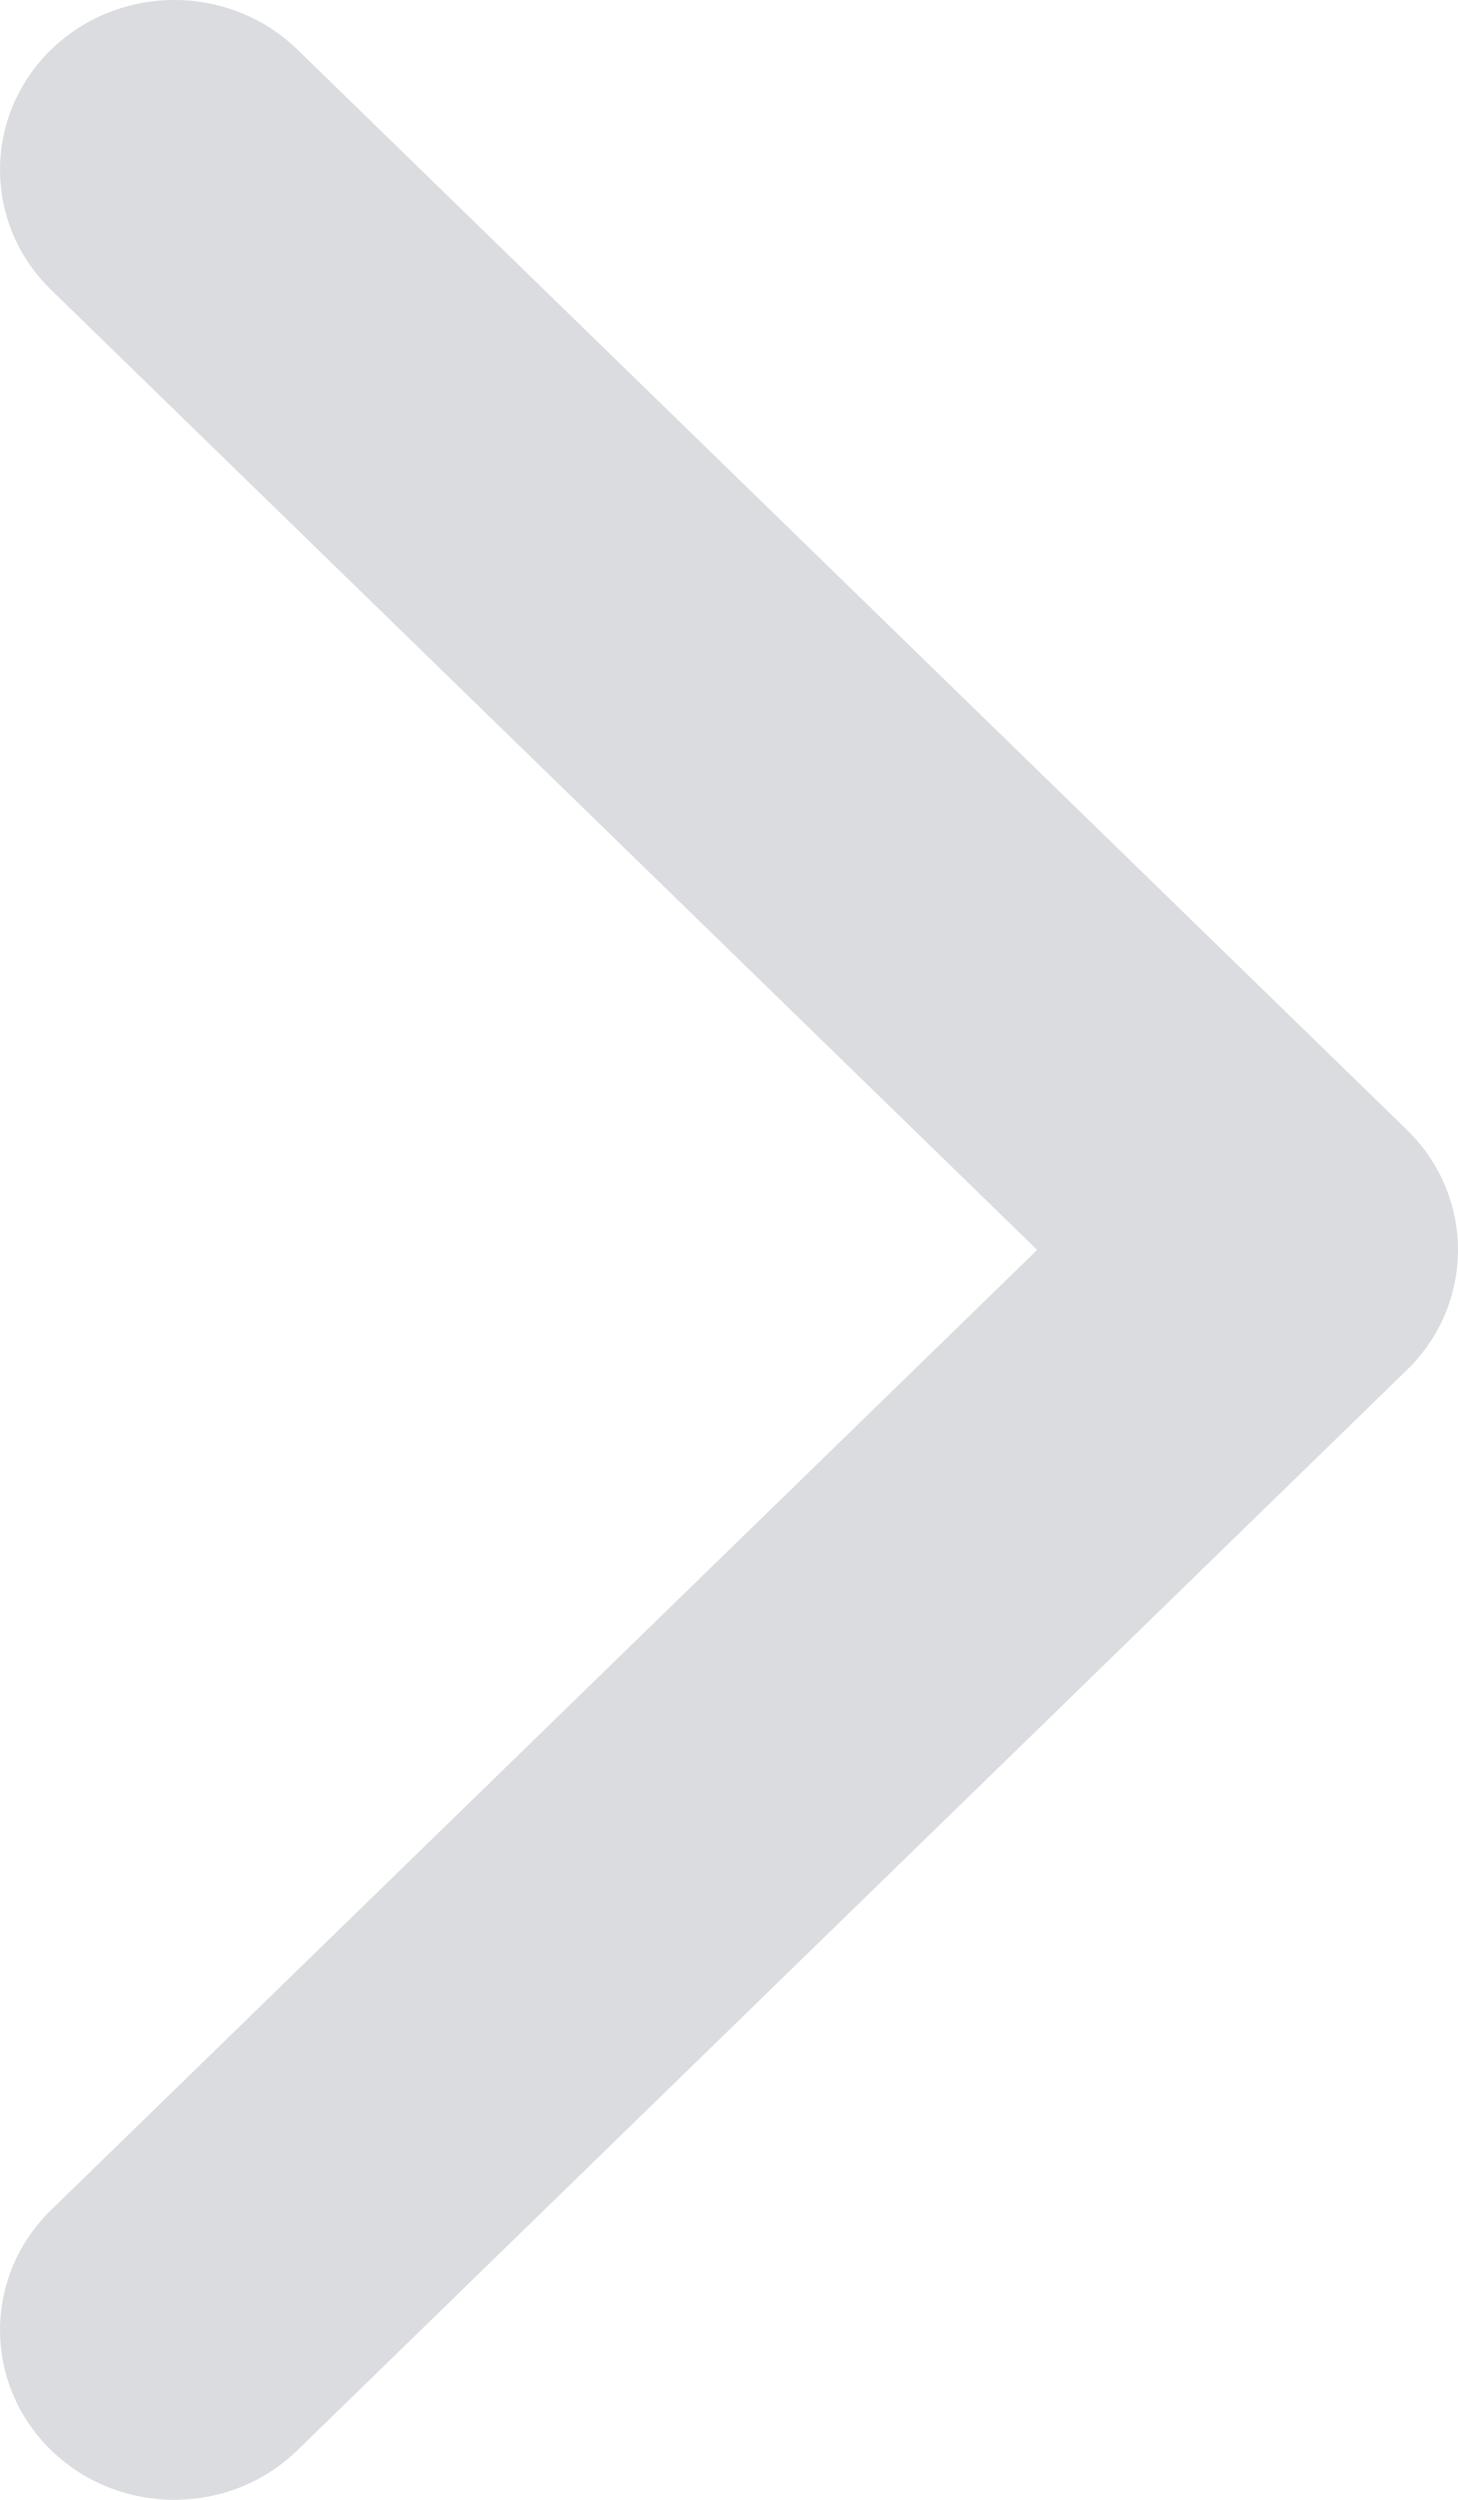 <svg width="14" height="24" viewBox="0 0 14 24" fill="none" xmlns="http://www.w3.org/2000/svg">
<path opacity="0.16" fill-rule="evenodd" clip-rule="evenodd" d="M2.857 23.523L13.51 13.152C14.163 12.516 14.163 11.484 13.51 10.848L2.857 0.477C2.204 -0.159 1.144 -0.159 0.49 0.477C-0.163 1.114 -0.163 2.145 0.49 2.782L9.959 12L0.49 21.218C-0.163 21.855 -0.163 22.886 0.49 23.523C1.144 24.159 2.204 24.159 2.857 23.523Z" fill="#1D253C"/>
</svg>

